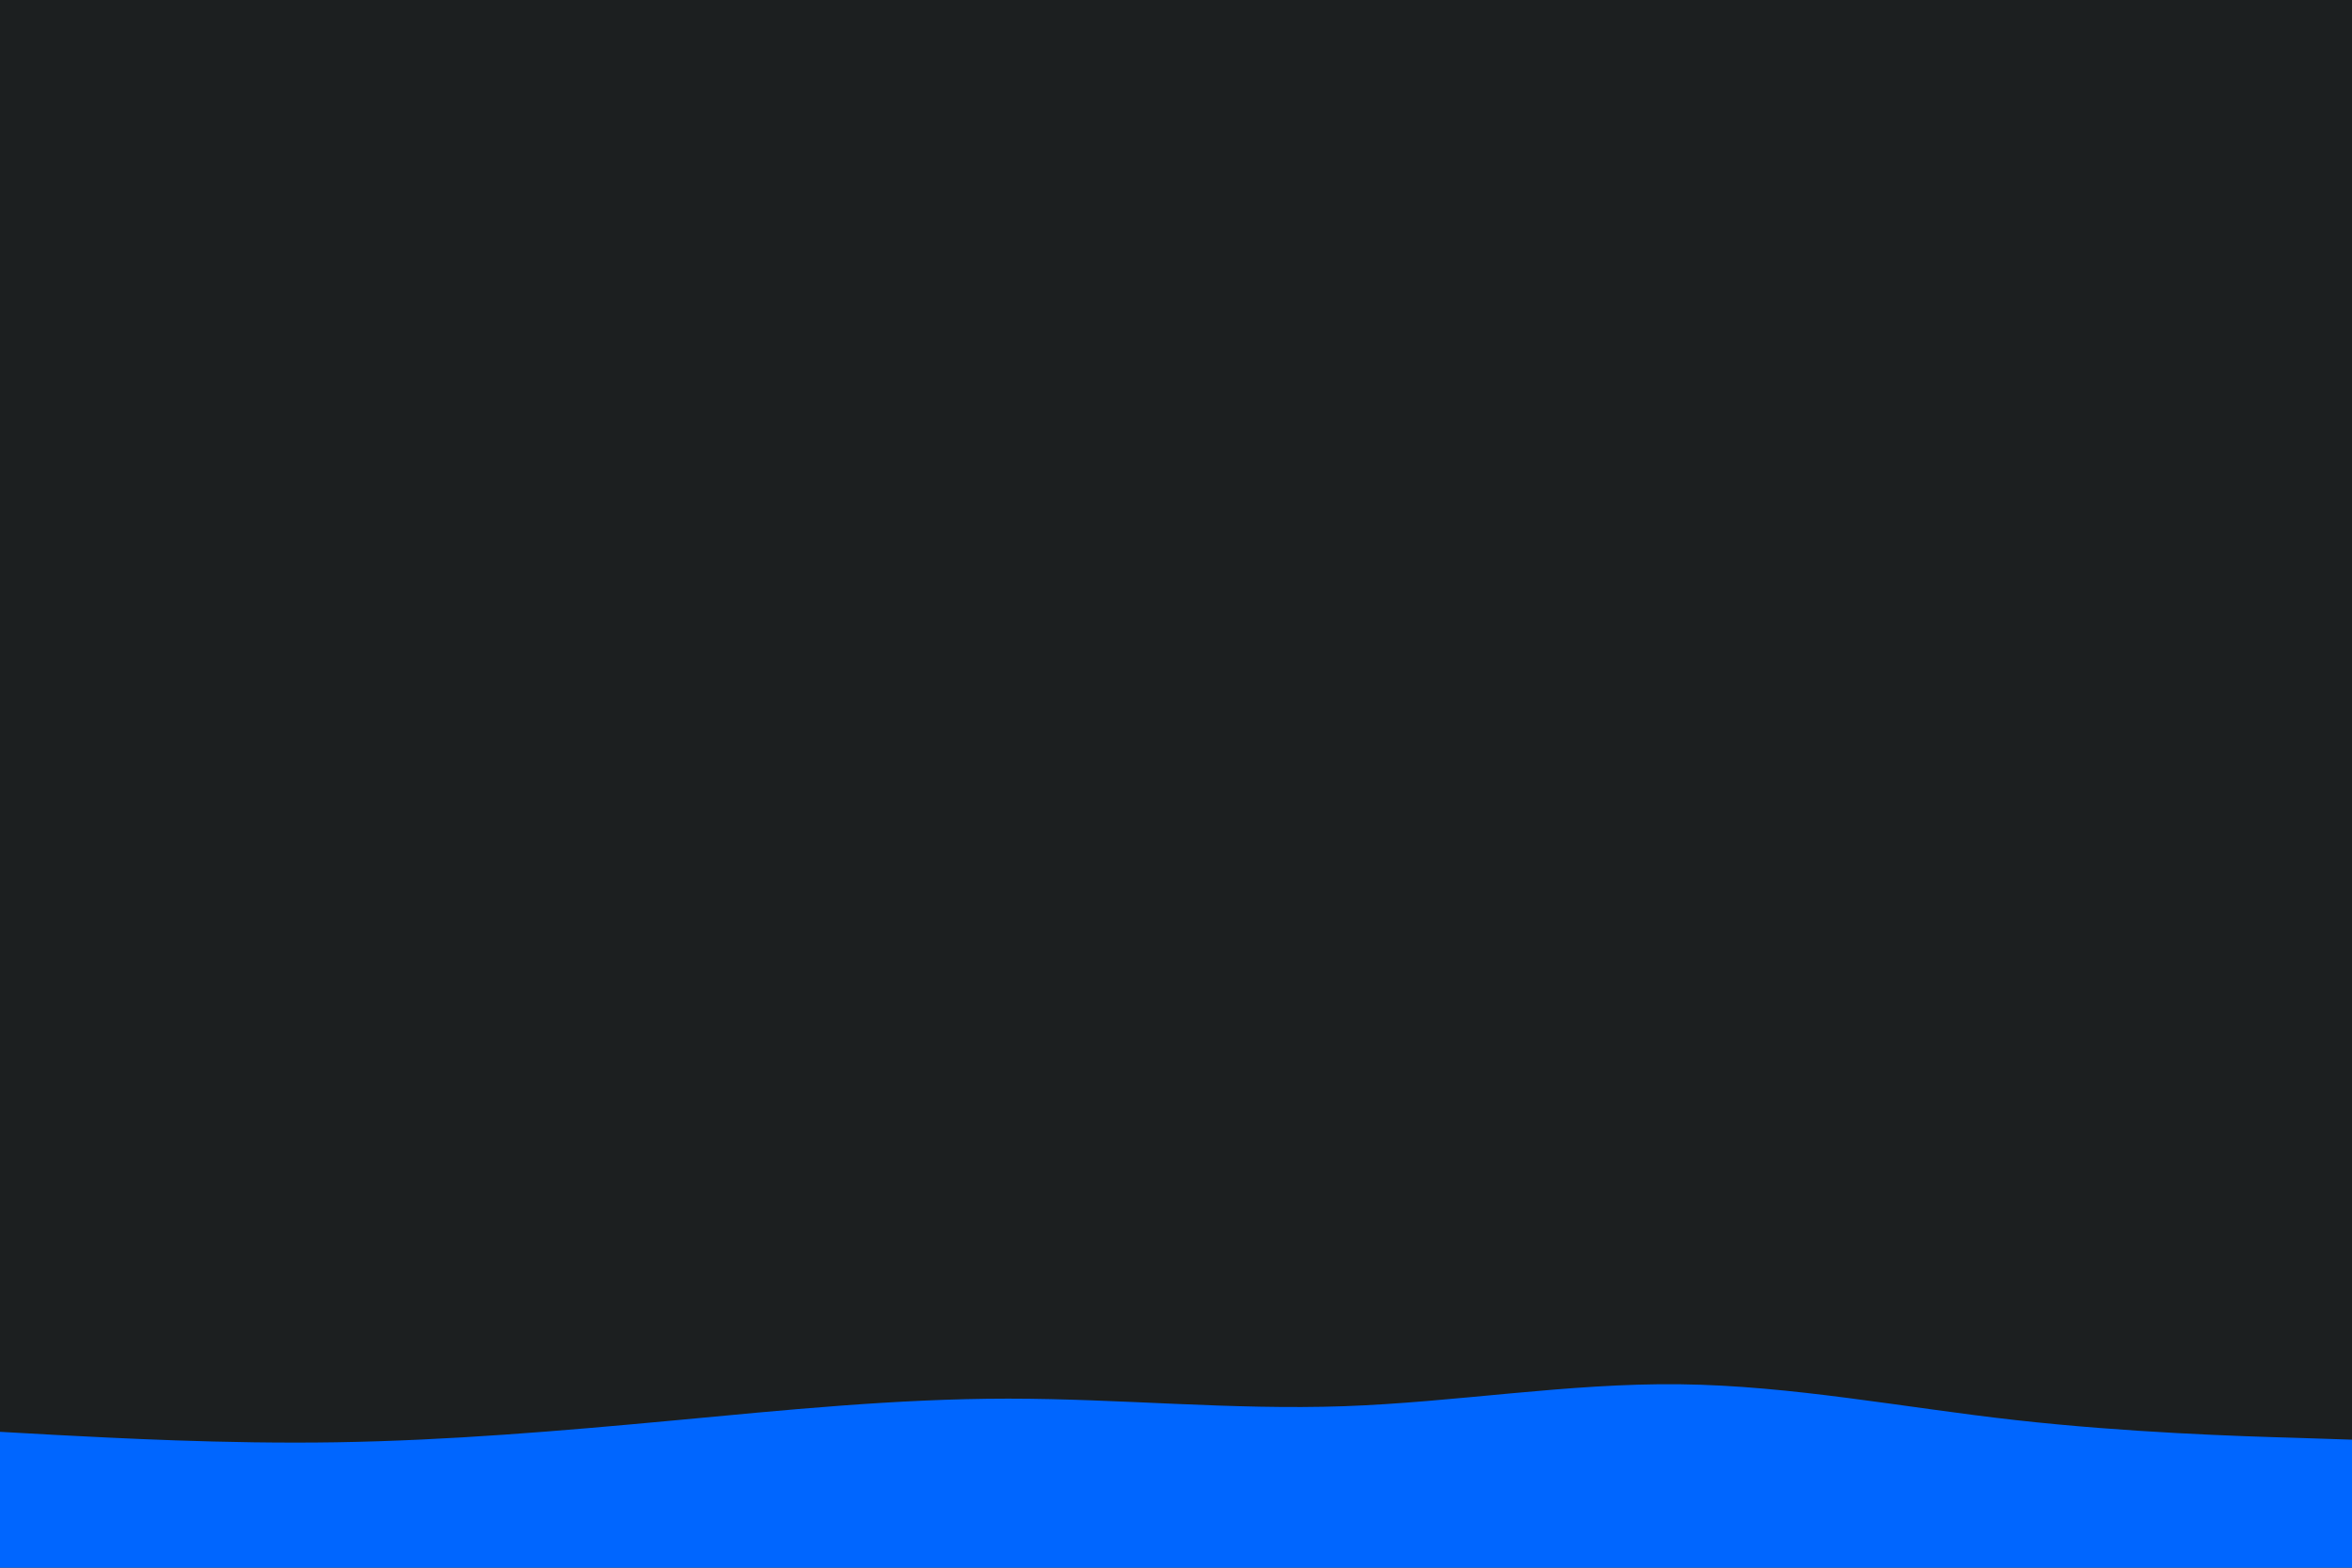 <svg id="visual" viewBox="0 0 900 600" width="900" height="600" xmlns="http://www.w3.org/2000/svg" xmlns:xlink="http://www.w3.org/1999/xlink" version="1.1"><rect x="0" y="0" width="900" height="600" fill="#1c1f20"></rect><path d="M0 548L21.5 549.2C43 550.3 86 552.7 128.8 552C171.7 551.3 214.3 547.7 257.2 543.7C300 539.7 343 535.3 385.8 535.3C428.7 535.3 471.3 539.7 514.2 538.2C557 536.7 600 529.3 642.8 529.8C685.7 530.3 728.3 538.7 771.2 543.5C814 548.3 857 549.7 878.5 550.3L900 551L900 601L878.5 601C857 601 814 601 771.2 601C728.3 601 685.7 601 642.8 601C600 601 557 601 514.2 601C471.3 601 428.7 601 385.8 601C343 601 300 601 257.2 601C214.3 601 171.7 601 128.8 601C86 601 43 601 21.5 601L0 601Z" fill="#0066FF" stroke-linecap="round" stroke-linejoin="miter"></path></svg>